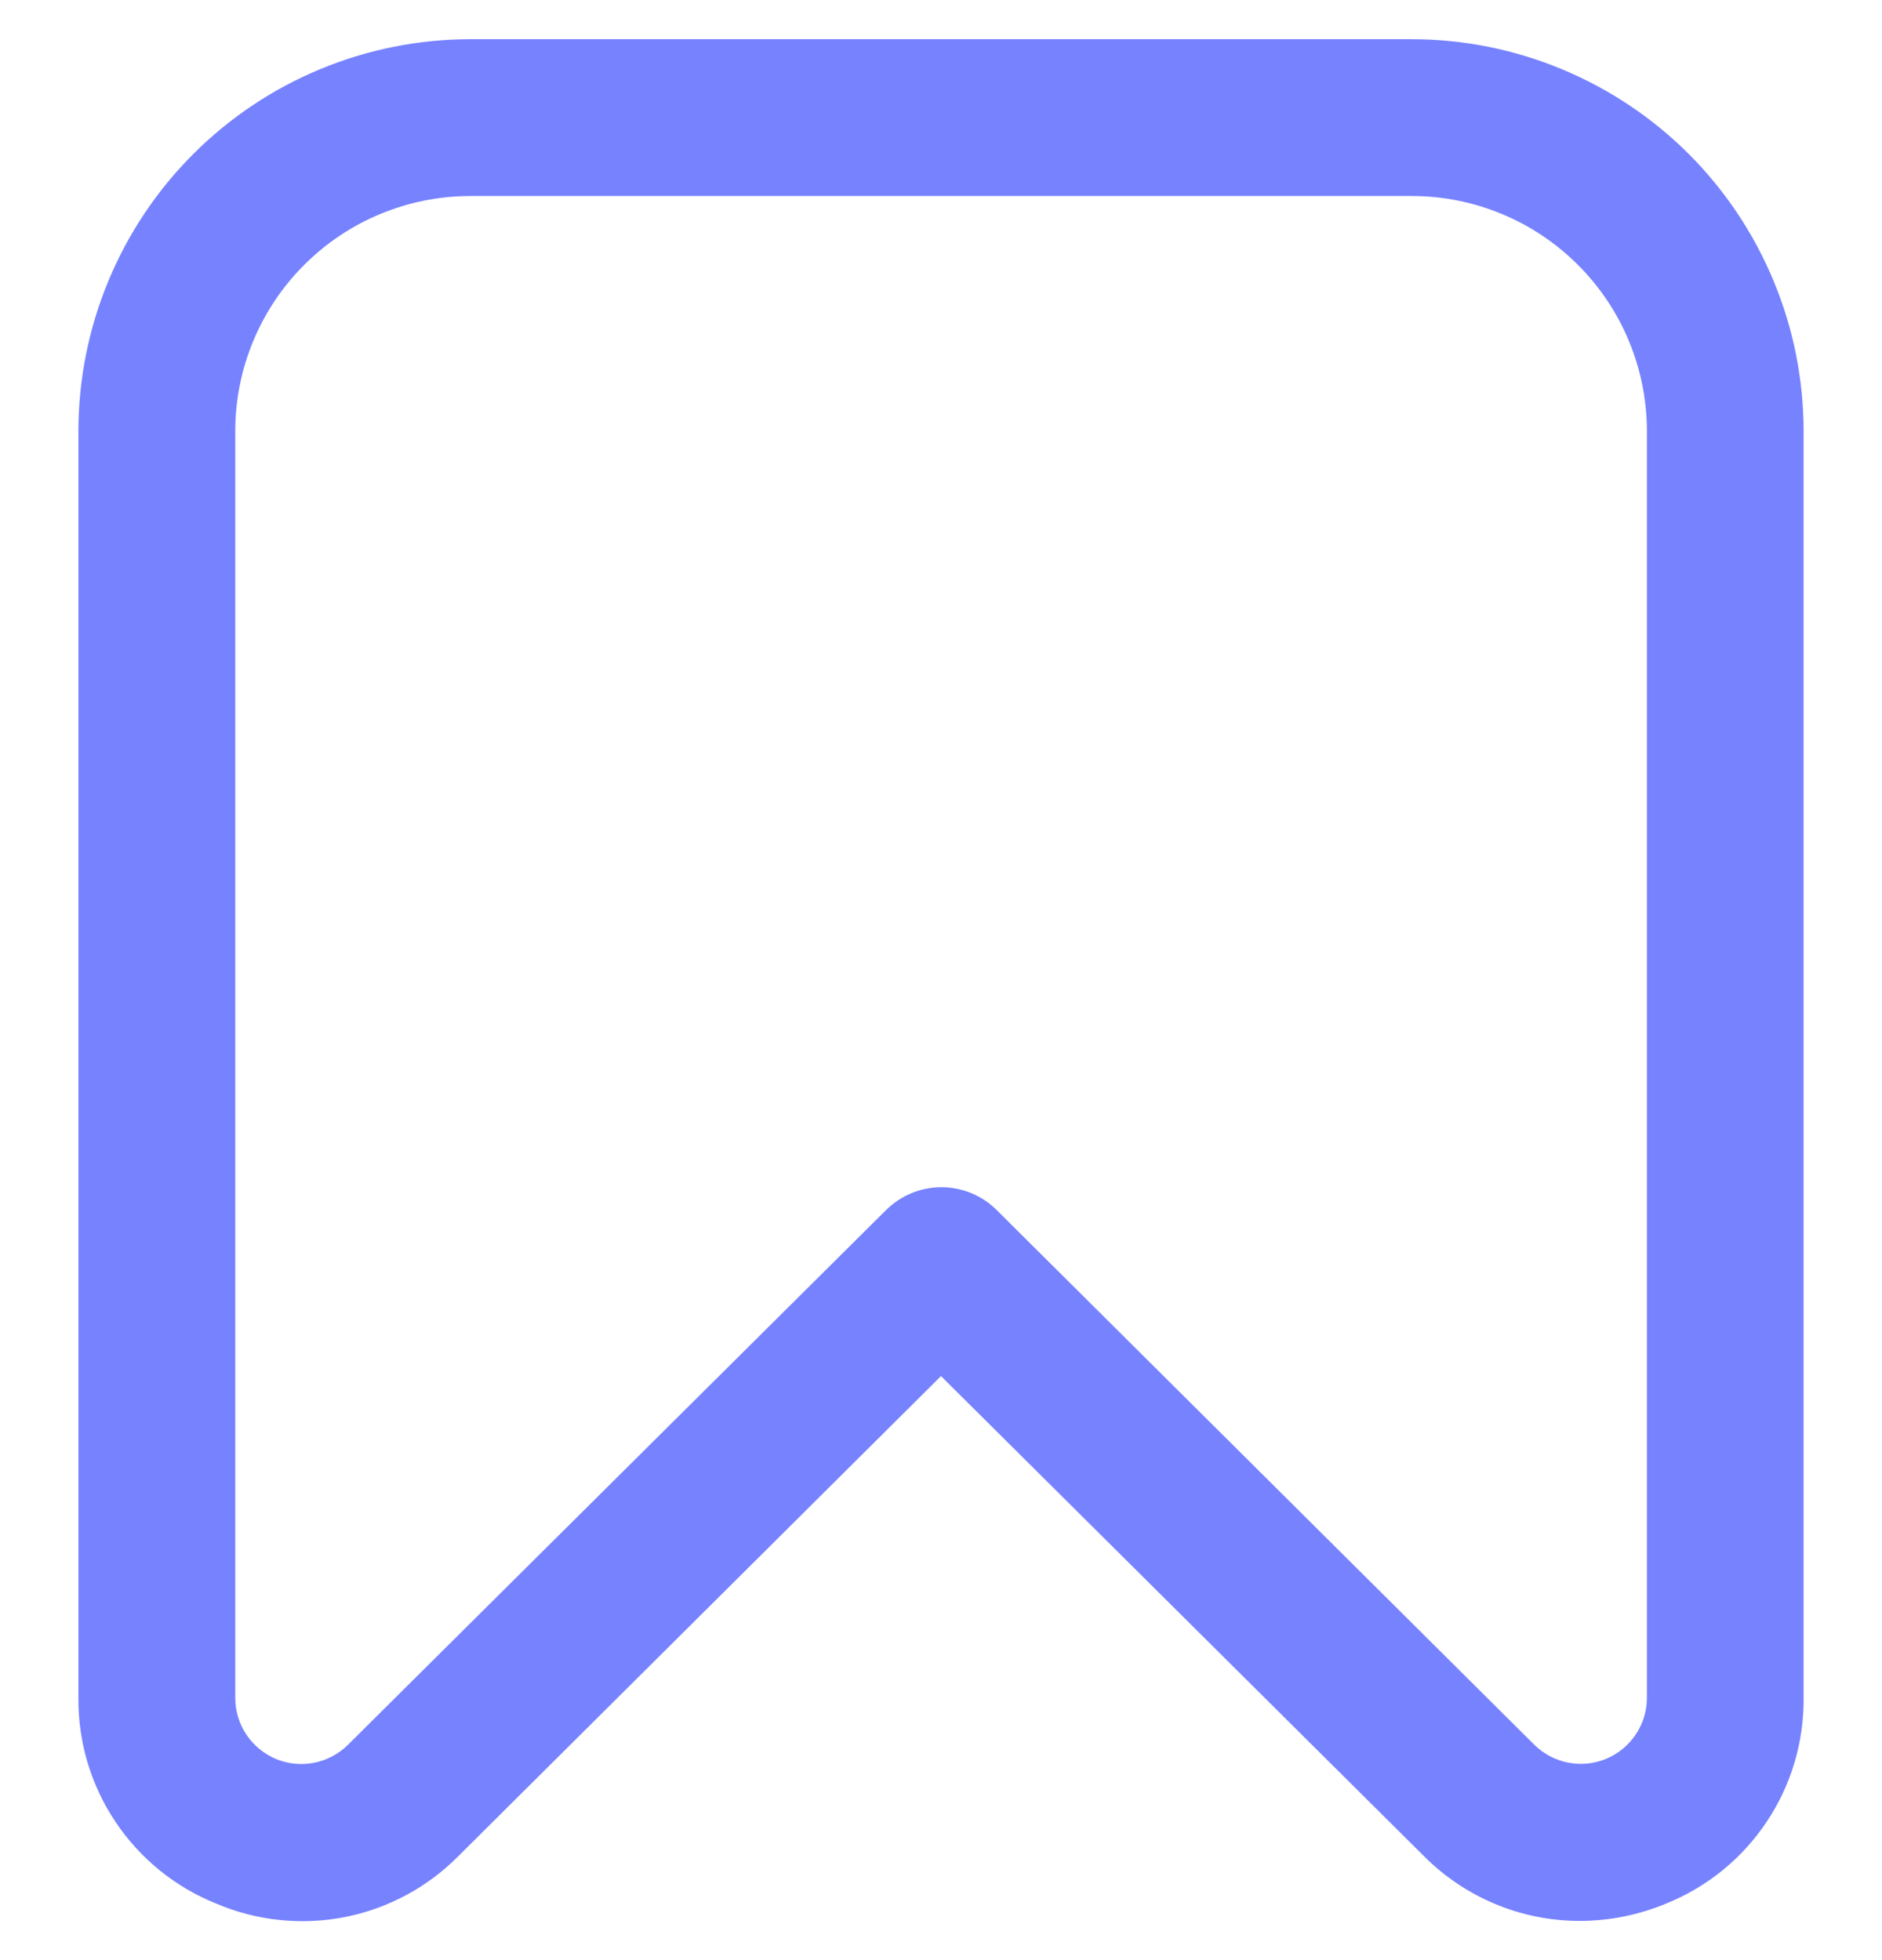 <svg width="24" height="25" viewBox="0 0 24 25" fill="none" xmlns="http://www.w3.org/2000/svg">
<g clip-path="url(#clip0_6532_15562)">
<path d="M20.137 24.5C19.767 24.499 19.401 24.425 19.06 24.281C18.719 24.138 18.41 23.928 18.15 23.665L12 17.551L5.85 23.669C5.455 24.07 4.949 24.342 4.397 24.451C3.844 24.559 3.272 24.499 2.755 24.278C2.233 24.068 1.786 23.705 1.473 23.237C1.159 22.769 0.995 22.217 1 21.654V5.5C1 4.174 1.527 2.902 2.465 1.964C3.402 1.027 4.674 0.5 6 0.5L18 0.5C18.657 0.5 19.307 0.629 19.913 0.881C20.52 1.132 21.071 1.5 21.536 1.964C22 2.429 22.368 2.98 22.619 3.587C22.871 4.193 23 4.843 23 5.5V21.654C23.006 22.217 22.842 22.768 22.529 23.236C22.217 23.704 21.771 24.067 21.249 24.278C20.897 24.425 20.519 24.501 20.137 24.5ZM6 2.5C5.204 2.5 4.441 2.816 3.879 3.379C3.316 3.941 3 4.704 3 5.5V21.654C3 21.821 3.049 21.984 3.141 22.122C3.233 22.261 3.365 22.369 3.518 22.434C3.672 22.498 3.841 22.515 4.005 22.483C4.168 22.451 4.319 22.371 4.437 22.254L11.3 15.433C11.488 15.247 11.741 15.142 12.005 15.142C12.269 15.142 12.523 15.247 12.71 15.433L19.565 22.252C19.683 22.369 19.834 22.449 19.997 22.481C20.161 22.513 20.33 22.496 20.484 22.432C20.638 22.367 20.769 22.259 20.861 22.12C20.953 21.982 21.003 21.819 21.002 21.652V5.5C21.002 4.704 20.686 3.941 20.123 3.379C19.561 2.816 18.798 2.5 18.002 2.5H6Z" fill="#7782FF"/>
</g>
<defs>
<clipPath id="clip0_6532_15562">
<rect width="24" height="24" fill="white" transform="translate(0 0.5)"/>
</clipPath>
</defs>
</svg>
